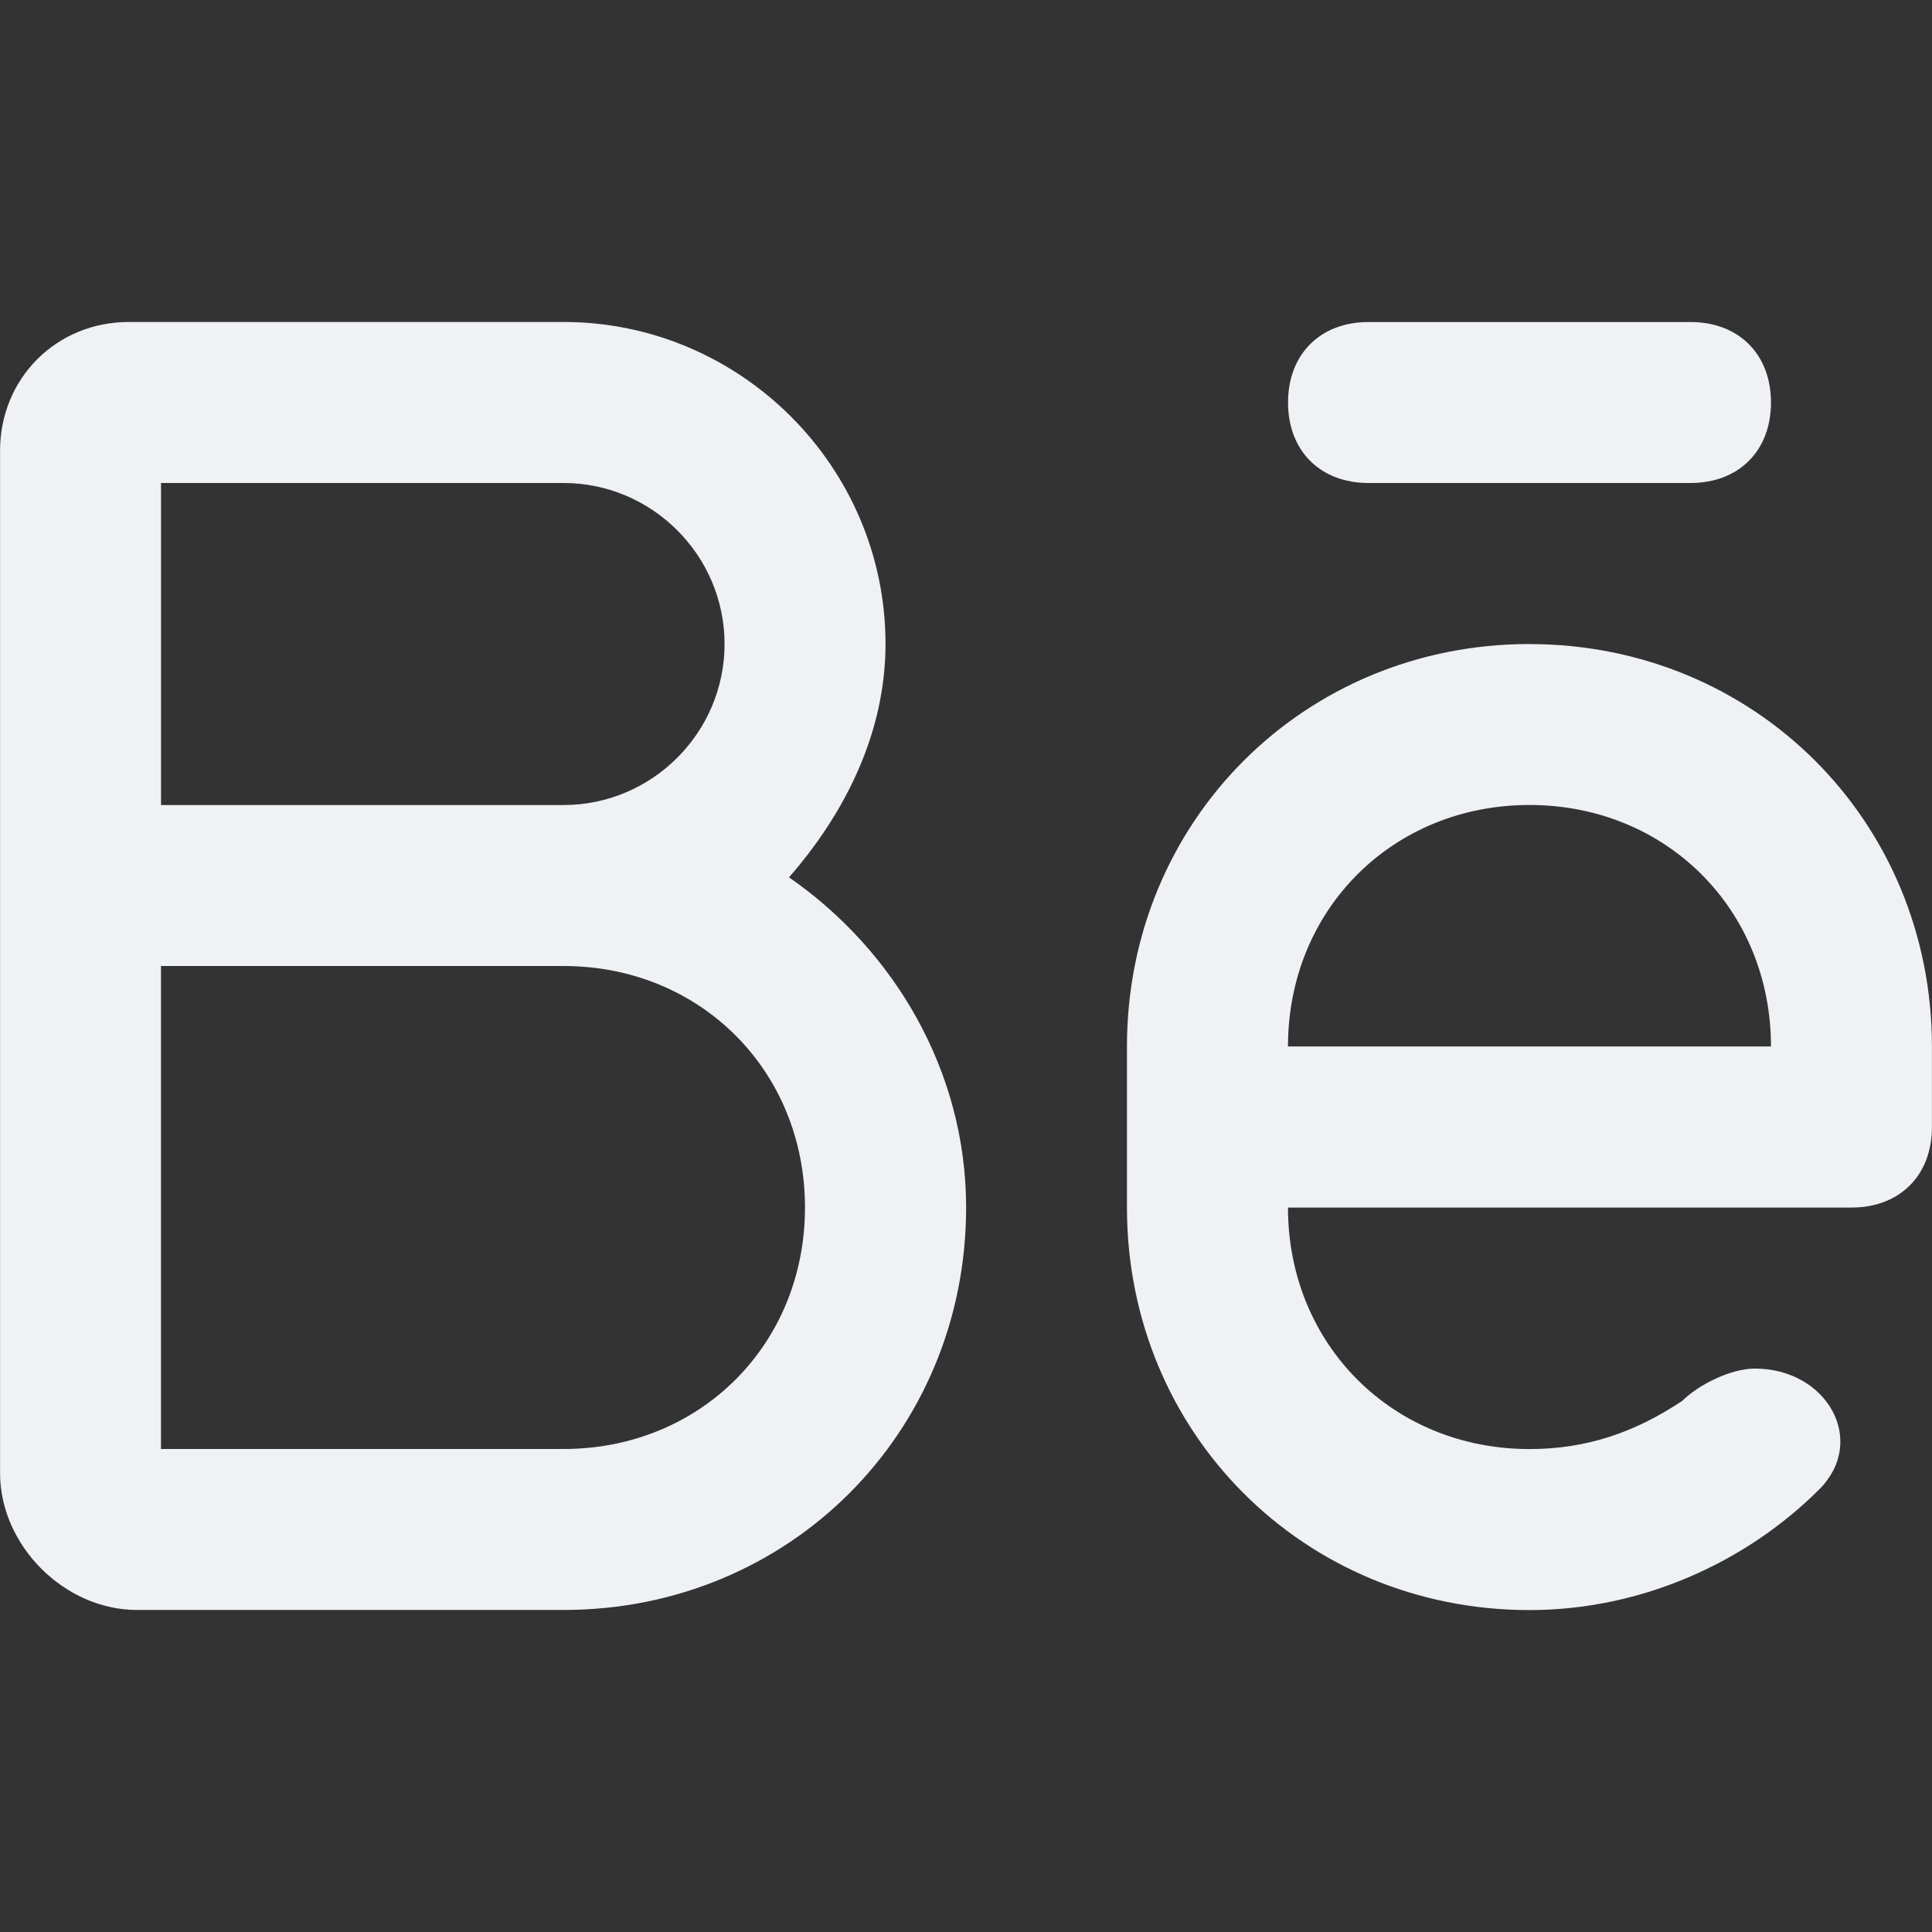 <!-- Generated by IcoMoon.io -->
<svg version="1.1" xmlns="http://www.w3.org/2000/svg" width="32" height="32" viewBox="0 0 32 32">
<rect x="0" y="0" width="32" height="32" fill="#333333" stroke="none"/>
<title>behance</title>
<path fill="#f0f1f5" d="M22.667 8h5.333c0.8 0 1.333-0.533 1.333-1.333s-0.533-1.333-1.333-1.333h-5.333c-0.8 0-1.333 0.533-1.333 1.333s0.533 1.333 1.333 1.333z"></path>
<path fill="#f0f1f5" d="M25.333 10.667c-3.733 0-6.667 2.933-6.667 6.667v2.667c0 3.733 2.933 6.667 6.667 6.667 1.867 0 3.6-0.8 4.8-2 0.8-0.8 0.133-2-1.067-2-0.4 0-0.933 0.267-1.2 0.533-0.8 0.533-1.6 0.8-2.533 0.8-2.267 0-4-1.733-4-4h9.333c0.8 0 1.333-0.533 1.333-1.333v-1.333c0-3.733-2.933-6.667-6.667-6.667zM21.333 17.333c0-2.267 1.733-4 4-4s4 1.733 4 4h-8z"></path>
<path fill="#f0f1f5" d="M13.067 14.533c0.933-1.067 1.6-2.4 1.6-3.867 0-2.933-2.4-5.333-5.333-5.333h-7.2c-1.2 0-2.133 0.933-2.133 2.133v16.933c0 1.2 1.067 2.267 2.267 2.267h7.067c3.733 0 6.667-2.933 6.667-6.667 0-2.267-1.2-4.267-2.933-5.467zM2.667 8h6.667c1.467 0 2.667 1.2 2.667 2.667s-1.2 2.667-2.667 2.667h-6.667v-5.333zM9.333 24h-6.667v-8h6.667c2.267 0 4 1.733 4 4s-1.733 4-4 4z"></path>
</svg>
